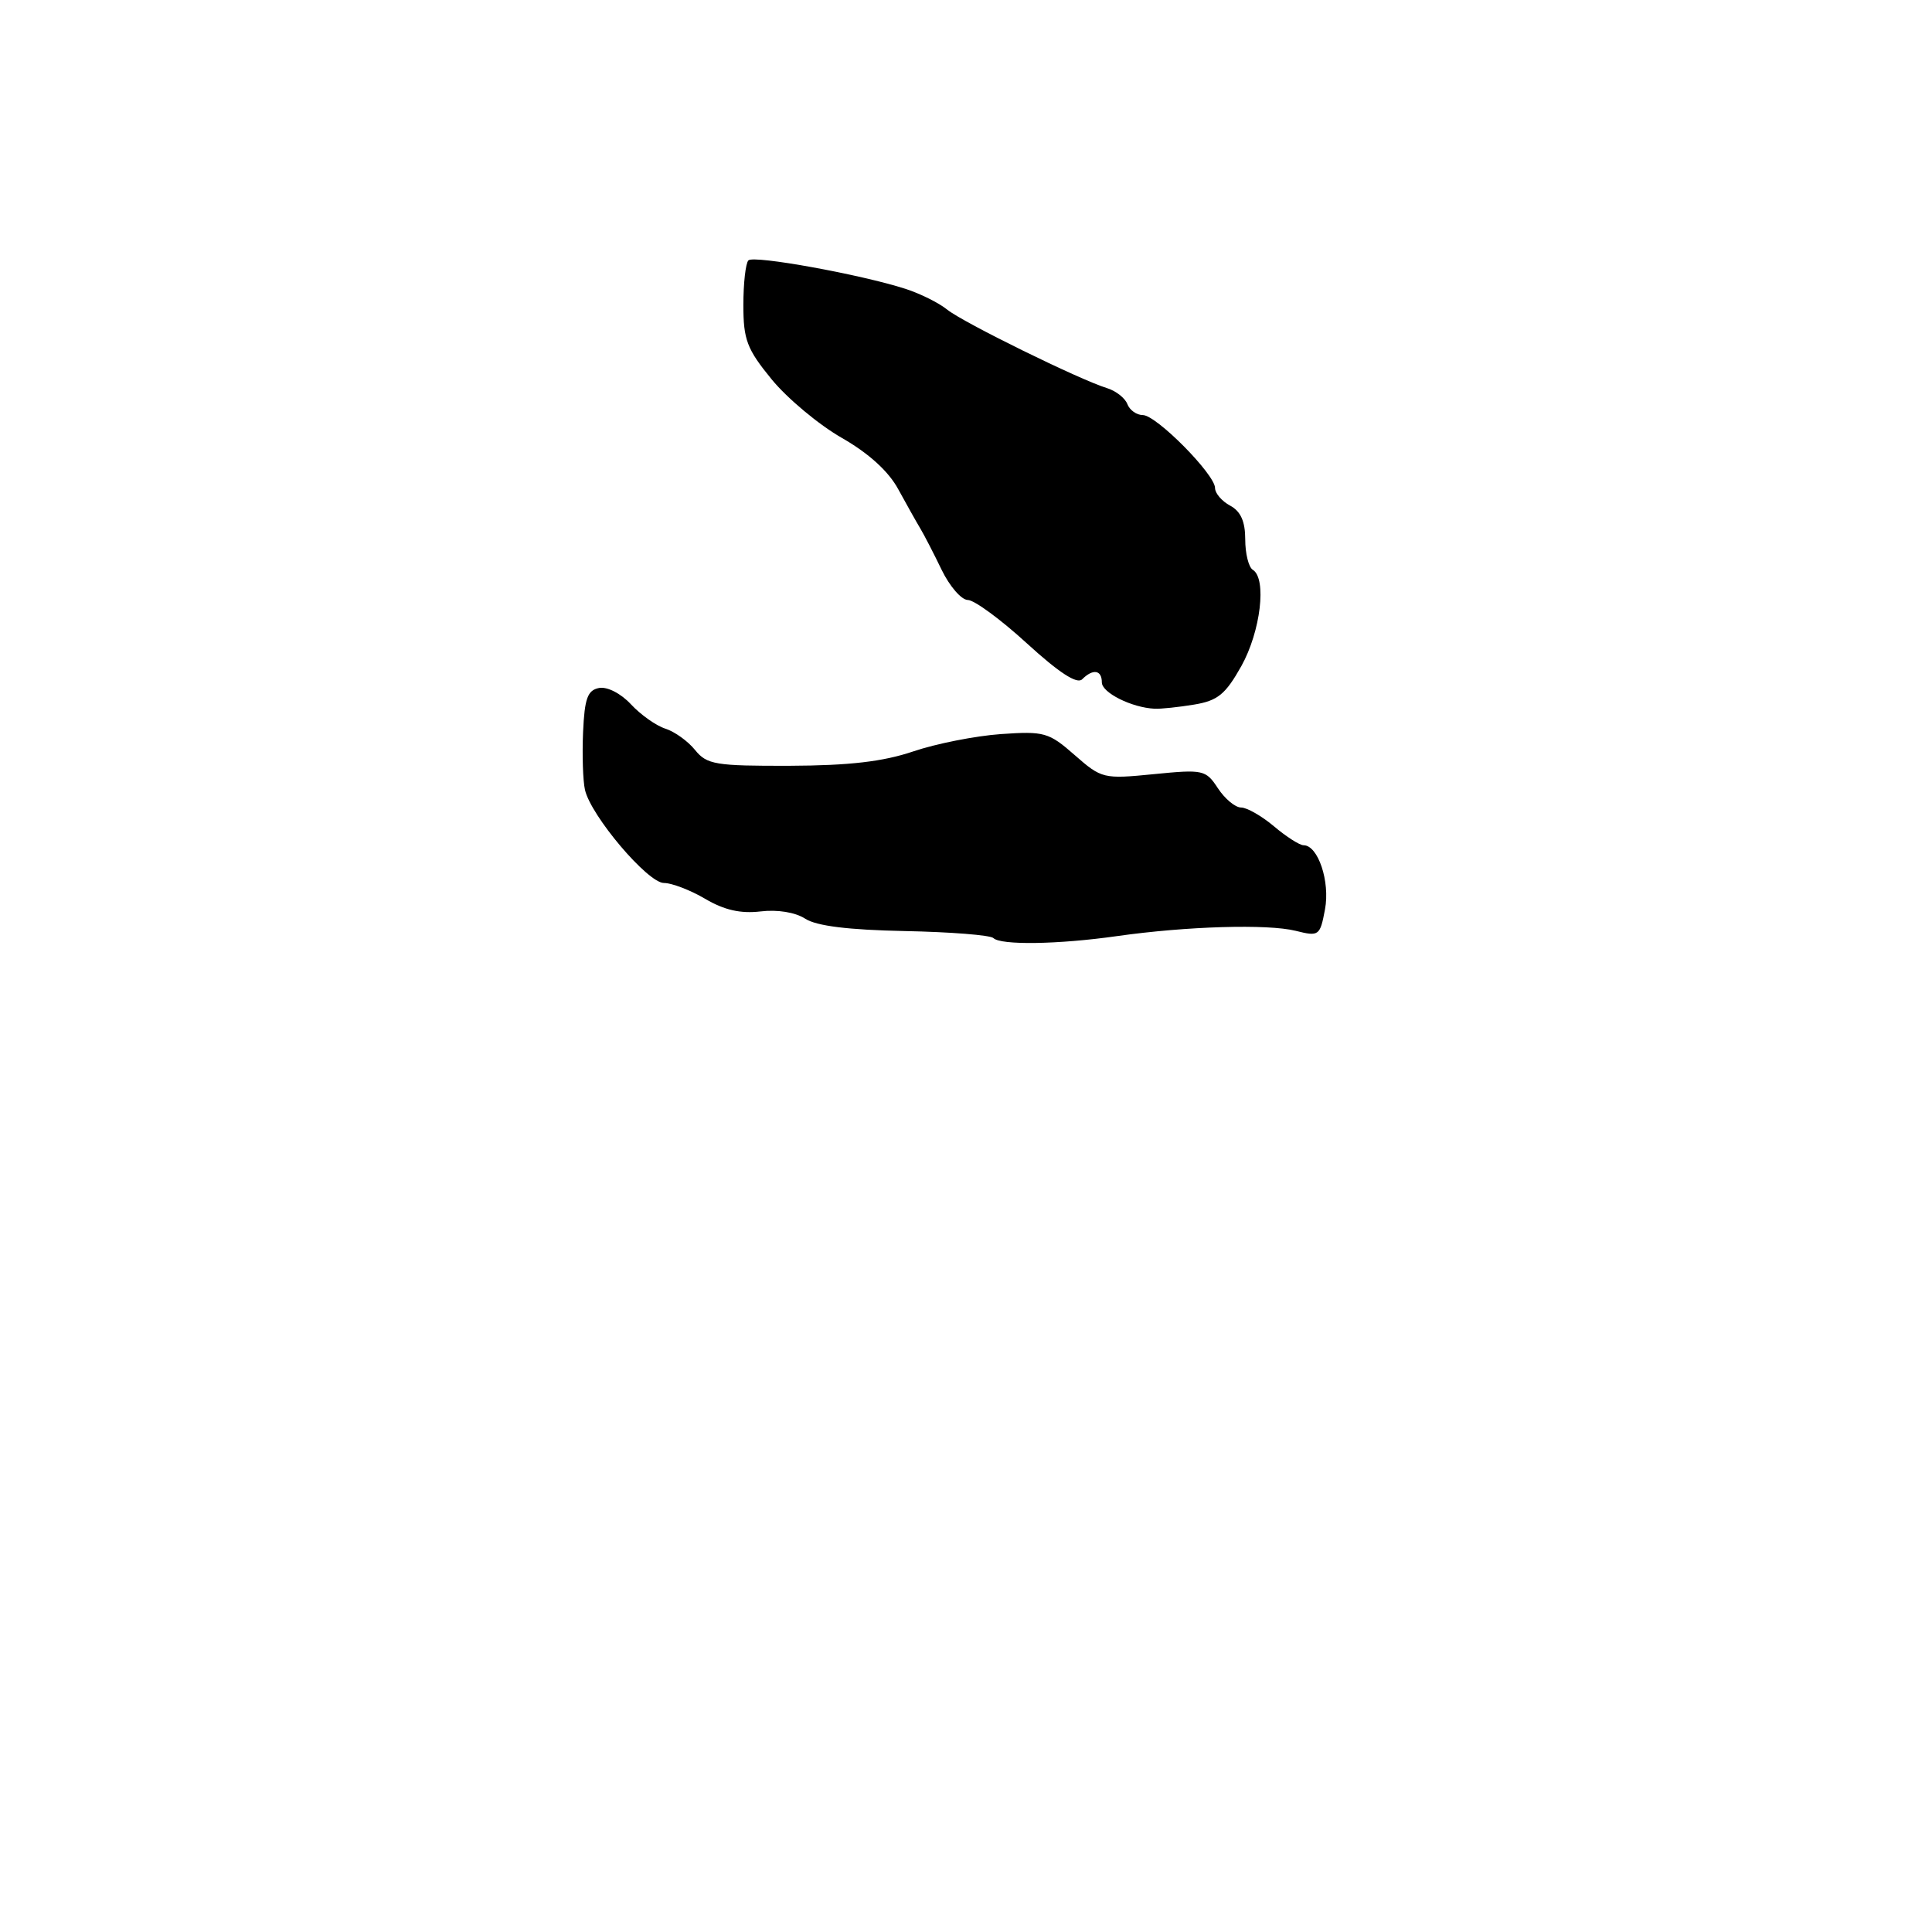 <?xml version="1.0" encoding="UTF-8" standalone="no"?>
<!DOCTYPE svg PUBLIC "-//W3C//DTD SVG 1.1//EN" "http://www.w3.org/Graphics/SVG/1.1/DTD/svg11.dtd" >
<svg xmlns="http://www.w3.org/2000/svg" xmlns:xlink="http://www.w3.org/1999/xlink" version="1.1" viewBox="0 0 256 256">
 <g >
 <path fill="currentColor"
d=" M 148.00 124.04 C 157.24 122.73 167.96 122.41 171.69 123.34 C 174.77 124.11 174.91 124.01 175.57 120.49 C 176.26 116.81 174.65 112.00 172.73 112.00 C 172.21 112.00 170.45 110.88 168.82 109.50 C 167.18 108.12 165.22 107.00 164.45 107.00 C 163.68 107.00 162.30 105.85 161.38 104.45 C 159.78 102.01 159.44 101.93 152.88 102.58 C 146.21 103.24 145.97 103.18 142.40 100.05 C 138.97 97.04 138.37 96.87 132.62 97.27 C 129.26 97.51 124.03 98.54 121.00 99.57 C 117.01 100.92 112.53 101.44 104.66 101.47 C 94.80 101.50 93.67 101.31 92.10 99.38 C 91.16 98.21 89.39 96.94 88.16 96.55 C 86.94 96.16 84.89 94.71 83.60 93.32 C 82.26 91.88 80.46 90.96 79.38 91.16 C 77.85 91.46 77.46 92.54 77.26 97.01 C 77.13 100.03 77.24 103.47 77.51 104.65 C 78.28 108.09 85.83 117.00 87.97 117.00 C 89.02 117.00 91.49 117.95 93.46 119.11 C 95.97 120.59 98.14 121.08 100.77 120.77 C 103.01 120.50 105.37 120.88 106.69 121.73 C 108.18 122.70 112.42 123.22 119.90 123.37 C 125.96 123.49 131.24 123.91 131.63 124.30 C 132.60 125.26 140.20 125.15 148.00 124.04 Z  M 158.24 93.36 C 161.36 92.84 162.38 92.01 164.49 88.25 C 167.04 83.67 167.88 76.66 166.00 75.50 C 165.45 75.16 165.00 73.35 165.00 71.48 C 165.00 69.09 164.40 67.75 163.00 67.00 C 161.90 66.41 161.00 65.36 161.00 64.67 C 161.00 62.86 153.22 55.00 151.43 55.00 C 150.61 55.00 149.68 54.34 149.38 53.54 C 149.07 52.73 147.84 51.78 146.66 51.42 C 143.05 50.31 127.63 42.74 125.50 41.02 C 124.40 40.13 121.92 38.90 120.00 38.28 C 114.12 36.38 99.87 33.79 99.17 34.50 C 98.80 34.87 98.50 37.53 98.50 40.43 C 98.50 45.02 98.97 46.26 102.26 50.28 C 104.33 52.80 108.51 56.29 111.54 58.02 C 115.11 60.06 117.75 62.46 119.03 64.84 C 120.13 66.85 121.43 69.17 121.93 70.00 C 122.43 70.83 123.71 73.30 124.77 75.50 C 125.83 77.69 127.39 79.49 128.24 79.50 C 129.09 79.50 132.62 82.09 136.08 85.26 C 140.33 89.14 142.71 90.69 143.39 90.01 C 144.82 88.58 146.00 88.76 146.00 90.42 C 146.00 91.79 149.97 93.77 153.00 93.91 C 153.82 93.95 156.18 93.70 158.24 93.36 Z "/>
</g>
</svg>